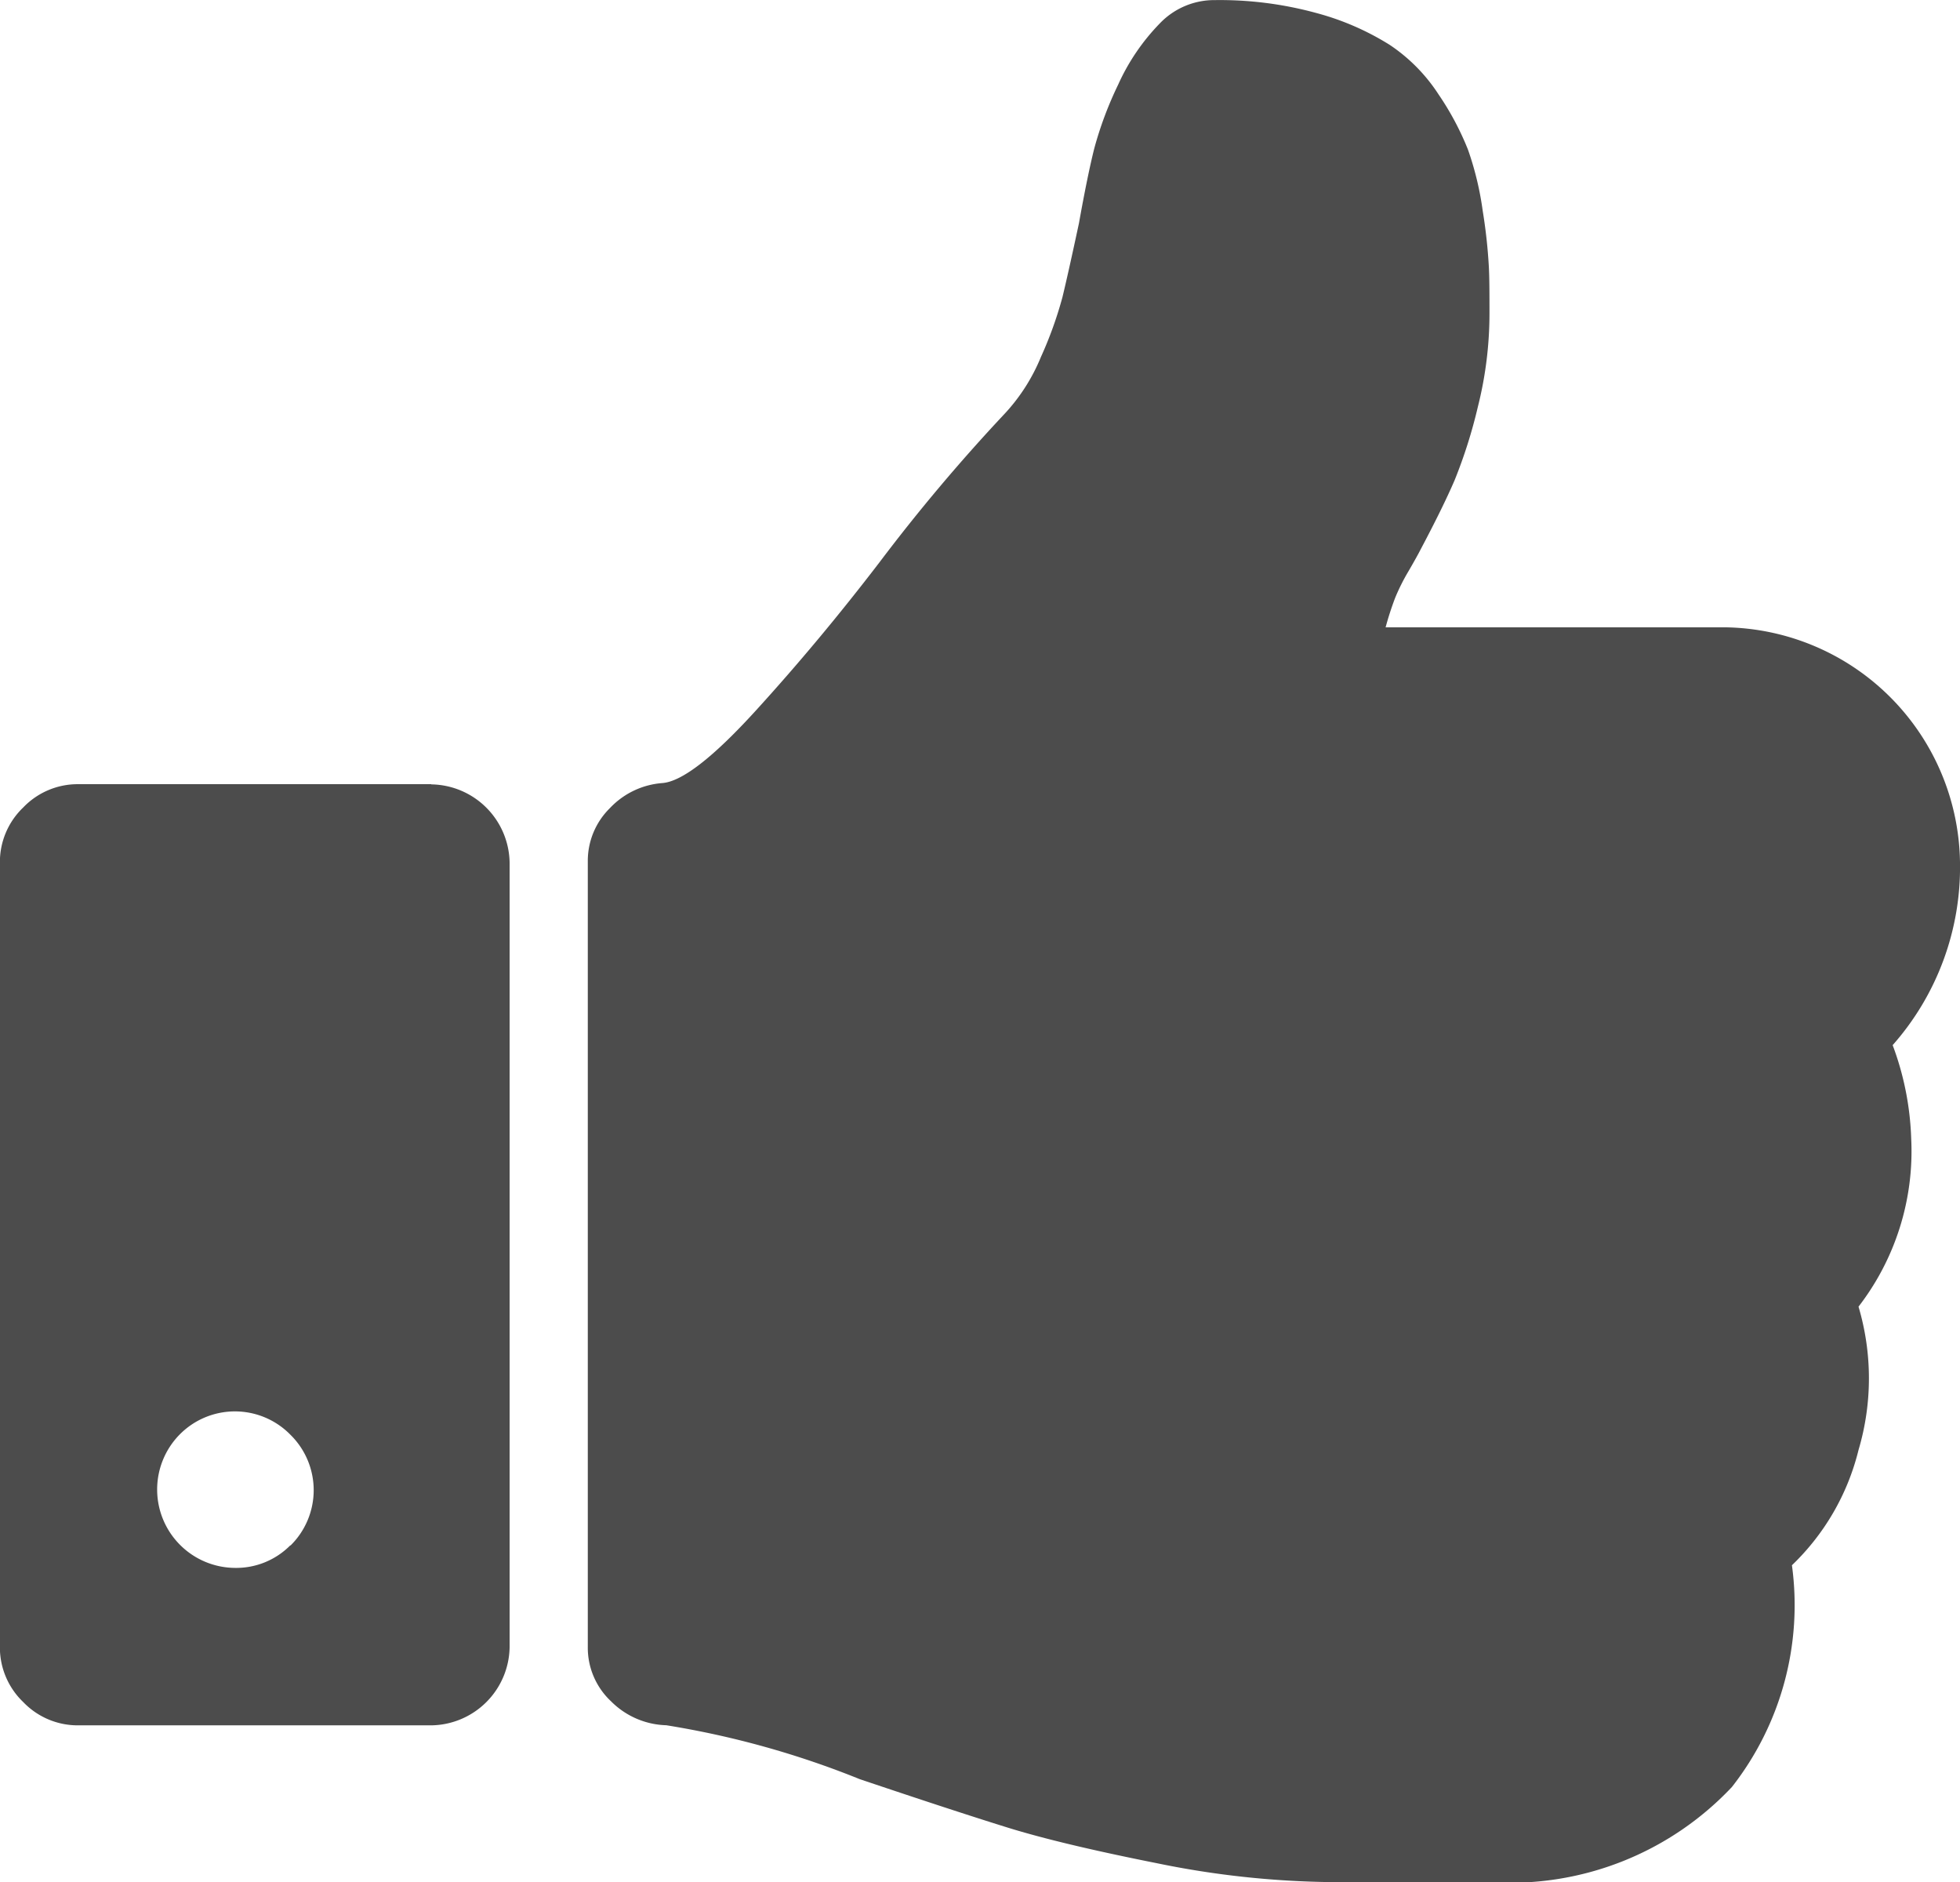 <svg id="Group_1219" data-name="Group 1219" xmlns="http://www.w3.org/2000/svg" width="20.607" height="19.783" viewBox="0 0 20.607 19.783">
  <path id="Path_2208" data-name="Path 2208" d="M150.756,20.122a2.823,2.823,0,0,0,.708-1.919,2.506,2.506,0,0,0-2.472-2.473h-3.567a3.244,3.244,0,0,1,.1-.309,2.153,2.153,0,0,1,.142-.283q.09-.155.129-.232.232-.438.354-.721a5.261,5.261,0,0,0,.245-.773,4.015,4.015,0,0,0,.122-.979c0-.206,0-.374-.007-.5a5.542,5.542,0,0,0-.064-.58,3.253,3.253,0,0,0-.155-.644,3,3,0,0,0-.309-.58,1.805,1.805,0,0,0-.515-.522,2.822,2.822,0,0,0-.773-.335,3.846,3.846,0,0,0-1.063-.135.792.792,0,0,0-.58.245,2.236,2.236,0,0,0-.438.644,3.833,3.833,0,0,0-.251.67q-.071.283-.161.786-.116.541-.174.779a4.12,4.12,0,0,1-.225.625,1.973,1.973,0,0,1-.4.618,19.036,19.036,0,0,0-1.3,1.545q-.631.824-1.3,1.558t-.979.76a.845.845,0,0,0-.554.264.777.777,0,0,0-.232.56v8.256a.771.771,0,0,0,.245.573.852.852,0,0,0,.58.251,9.417,9.417,0,0,1,2.035.567q.992.334,1.552.508t1.565.374a9.57,9.57,0,0,0,1.854.2h1.661a3.2,3.2,0,0,0,2.537-1,3.1,3.1,0,0,0,.631-2.331,2.505,2.505,0,0,0,.7-1.211,2.649,2.649,0,0,0,0-1.507,2.673,2.673,0,0,0,.554-1.764A3.07,3.07,0,0,0,150.756,20.122Z" transform="translate(-130.857 -9.136)" fill="rgba(0,0,0,0.7)"/>
  <path id="Path_2209" data-name="Path 2209" d="M4.534,191.864H.824a.792.792,0,0,0-.58.245.792.792,0,0,0-.245.58v8.243a.793.793,0,0,0,.245.58.793.793,0,0,0,.58.245H4.534a.835.835,0,0,0,.824-.824v-8.243a.836.836,0,0,0-.824-.824Zm-1.481,8a.8.8,0,0,1-.58.238.824.824,0,0,1-.586-1.4.816.816,0,0,1,1.166,0,.816.816,0,0,1,0,1.166Z" transform="translate(0 -183.621)" fill="rgba(0,0,0,0.7)"/>
</svg>
